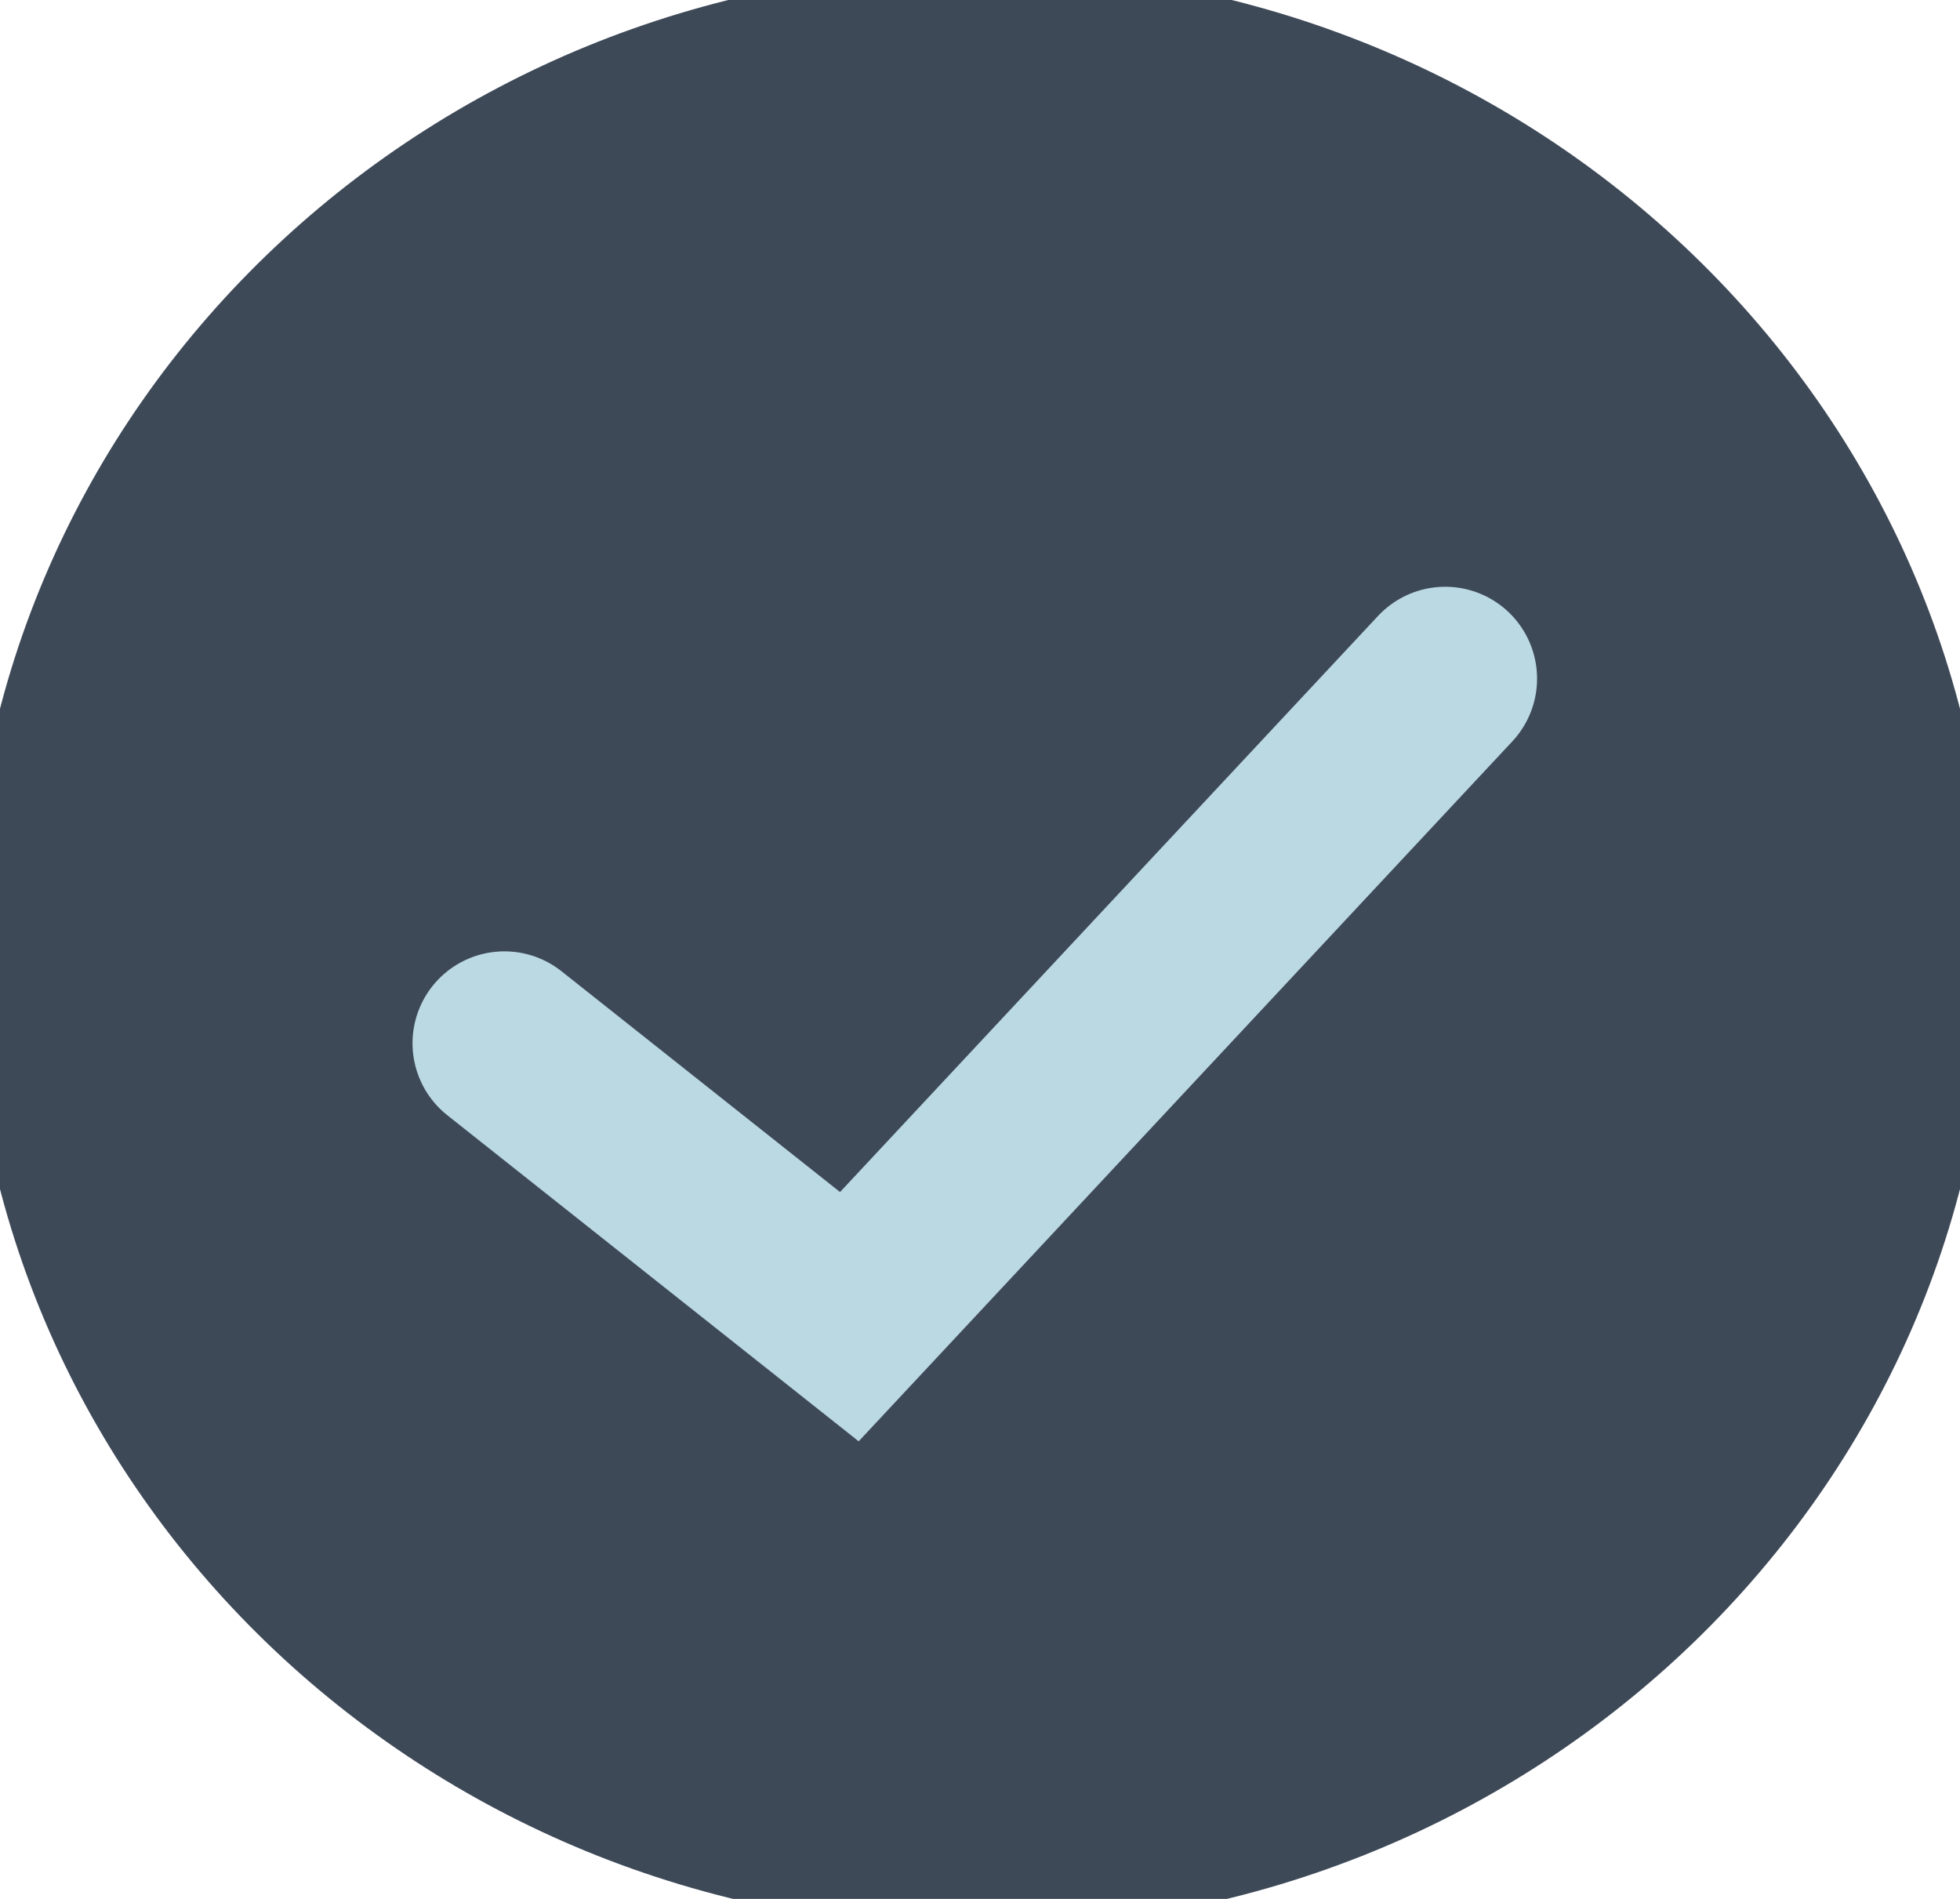 <svg width="32" height="31" viewBox="0 0 32 31" fill="none" xmlns="http://www.w3.org/2000/svg">
<g clip-path="url(#clip0_16_11292)">
<path d="M16 0C24.837 0 32 6.936 32 15.491C32 24.046 24.836 30.981 16 30.981C7.164 30.981 0 24.046 0 15.491C0 6.936 7.163 0 16 0Z" fill="#3E4958"/>
<path d="M16 0C24.837 0 32 6.936 32 15.491C32 24.046 24.836 30.981 16 30.981C7.164 30.981 0 24.046 0 15.491C0 6.936 7.163 0 16 0Z" stroke="#3E4958"/>
<path d="M8.235 17.031L13.867 21.495L23.595 11.079" stroke="#BBD9E2" stroke-width="3" stroke-linecap="round"/>
</g>
<defs>
<clipPath id="clip0_16_11292">
<rect width="32" height="31" fill="white"/>
</clipPath>
</defs>
</svg>
